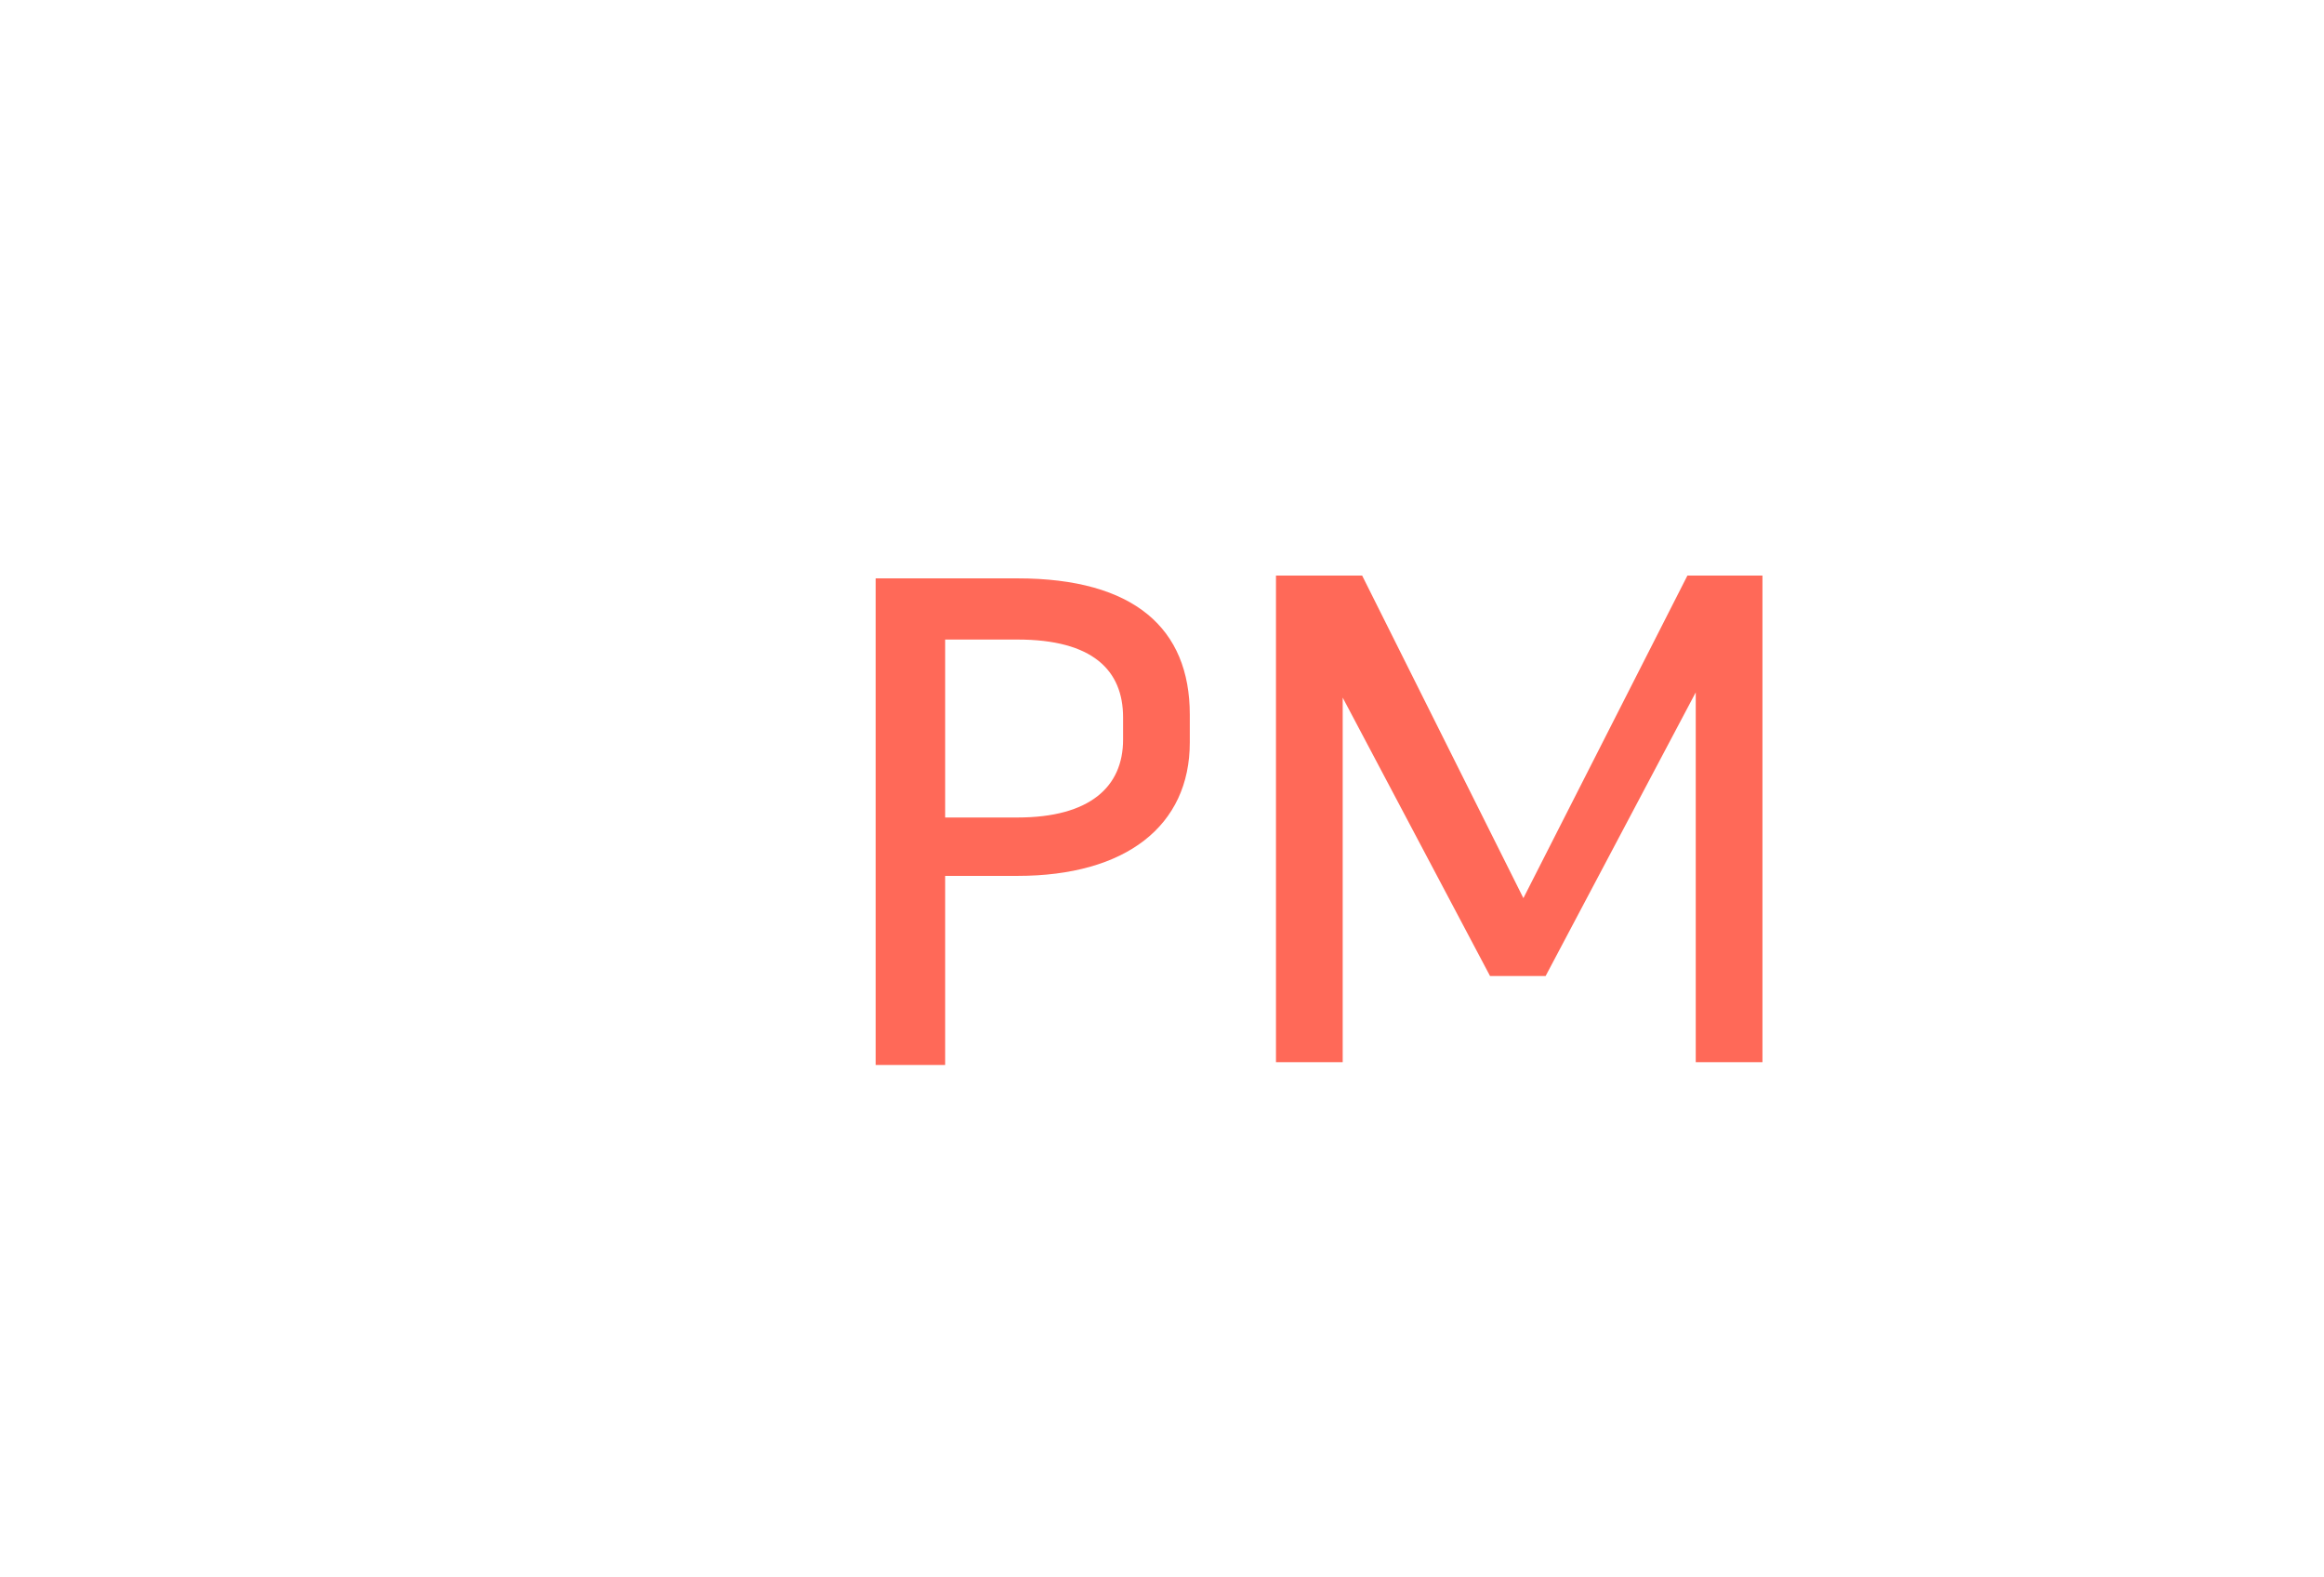 <?xml version="1.0" encoding="UTF-8"?>
<svg id="Layer_1" xmlns="http://www.w3.org/2000/svg" version="1.1" viewBox="0 0 83.6 56.7">
  <!-- Generator: Adobe Illustrator 29.0.0, SVG Export Plug-In . SVG Version: 2.1.0 Build 186)  -->
  <defs>
    <style>
      .st0 {
        fill: #ff6958;
      }
    </style>
  </defs>
  <path d="M67.8,15.4"/>
  <path d="M67.8,15.4"/>
  <g>
    <path class="st0" d="M34,31.5v6.8h-2.5v-17.5h5.1c4.2,0,6.2,1.8,6.2,4.9v1c0,3-2.3,4.8-6.2,4.8h-2.7,0ZM34,23v6.4h2.6c2.6,0,3.8-1.1,3.8-2.8v-.8c0-1.7-1.1-2.8-3.8-2.8h-2.6Z"/>
    <path class="st0" d="M48.3,24.9v13.3h-2.4v-17.5h3.1l5.8,11.6,5.9-11.6h2.7v17.5h-2.4v-13.3l-5.4,10.2h-2s-5.4-10.2-5.4-10.2Z"/>
  </g>
</svg>